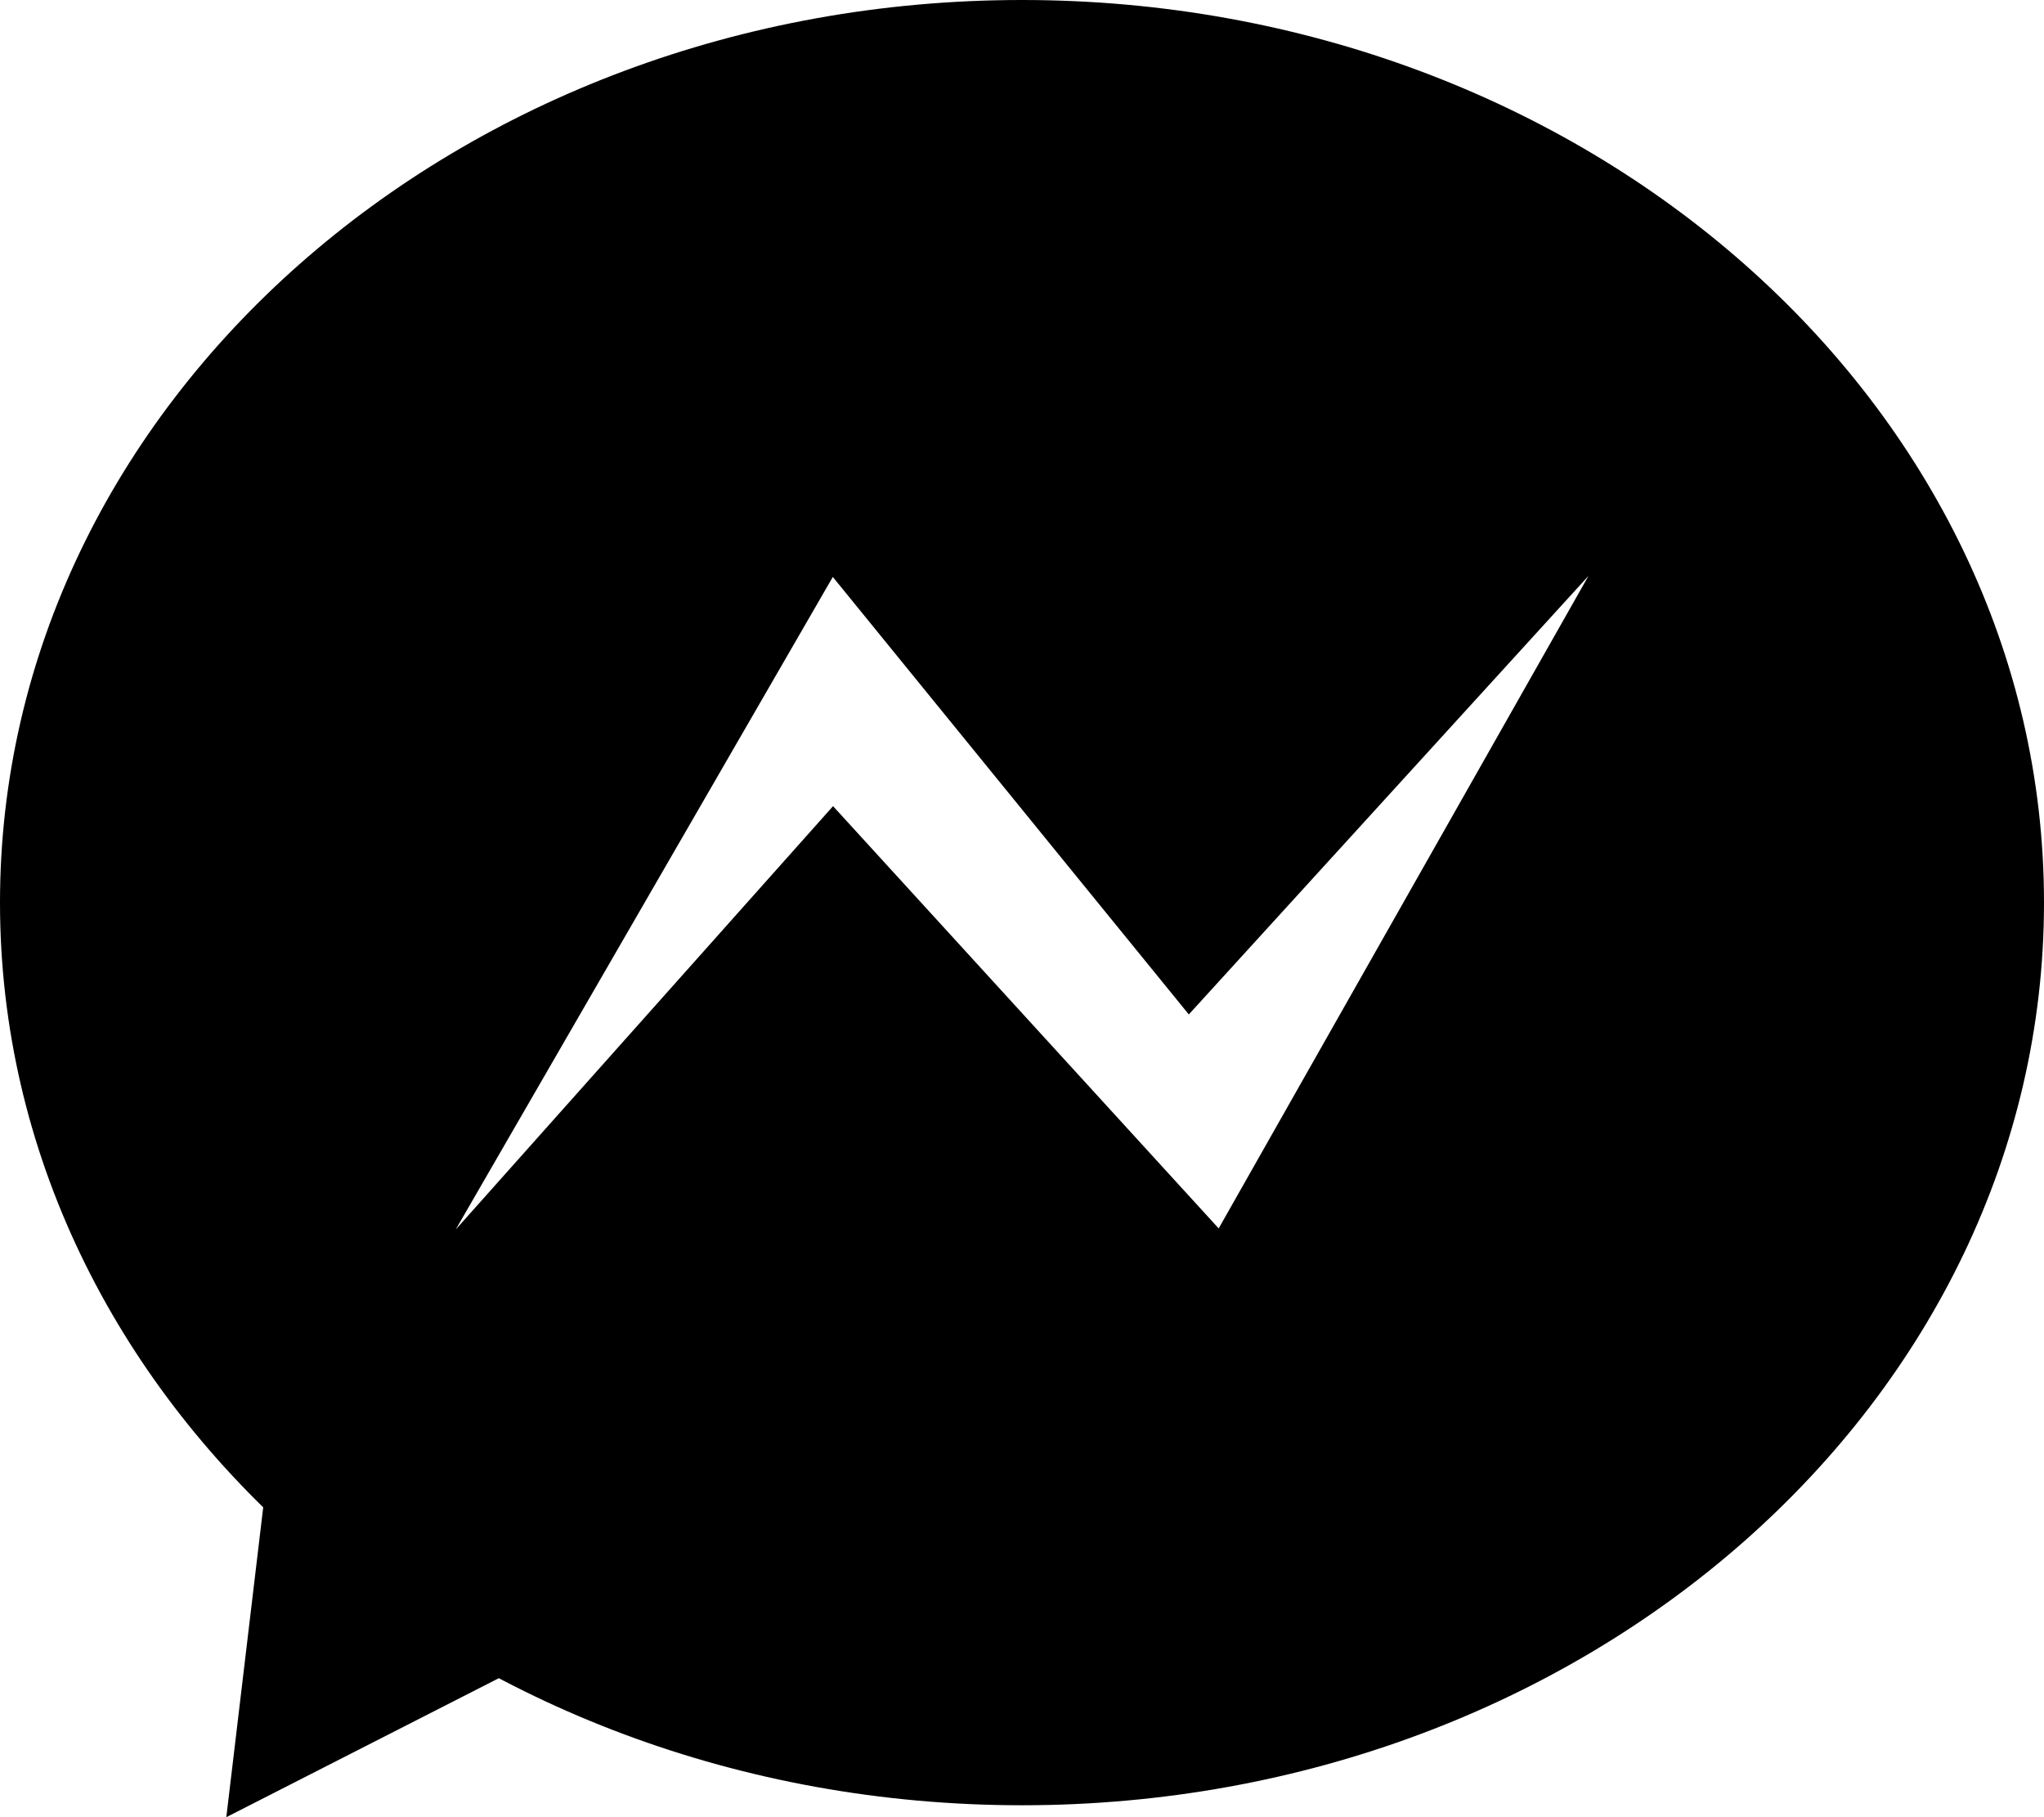 <svg width="18" height="16" viewBox="0 0 18 16" fill="none" xmlns="http://www.w3.org/2000/svg">
<g id="Vector">
<path d="M2.33 13.17L1.993 16L4.405 14.77" fill="black"/>
<path d="M9 0C4.029 0 0 3.558 0 7.947C0 12.337 4.029 15.895 9 15.895C13.97 15.895 18 12.337 18 7.947C18 3.558 13.97 0 9 0ZM10.732 10.816L7.336 7.098L4.013 10.826L7.334 5.08L10.469 8.932L13.989 5.07L10.732 10.816Z" fill="black"/>
</g>
</svg>
